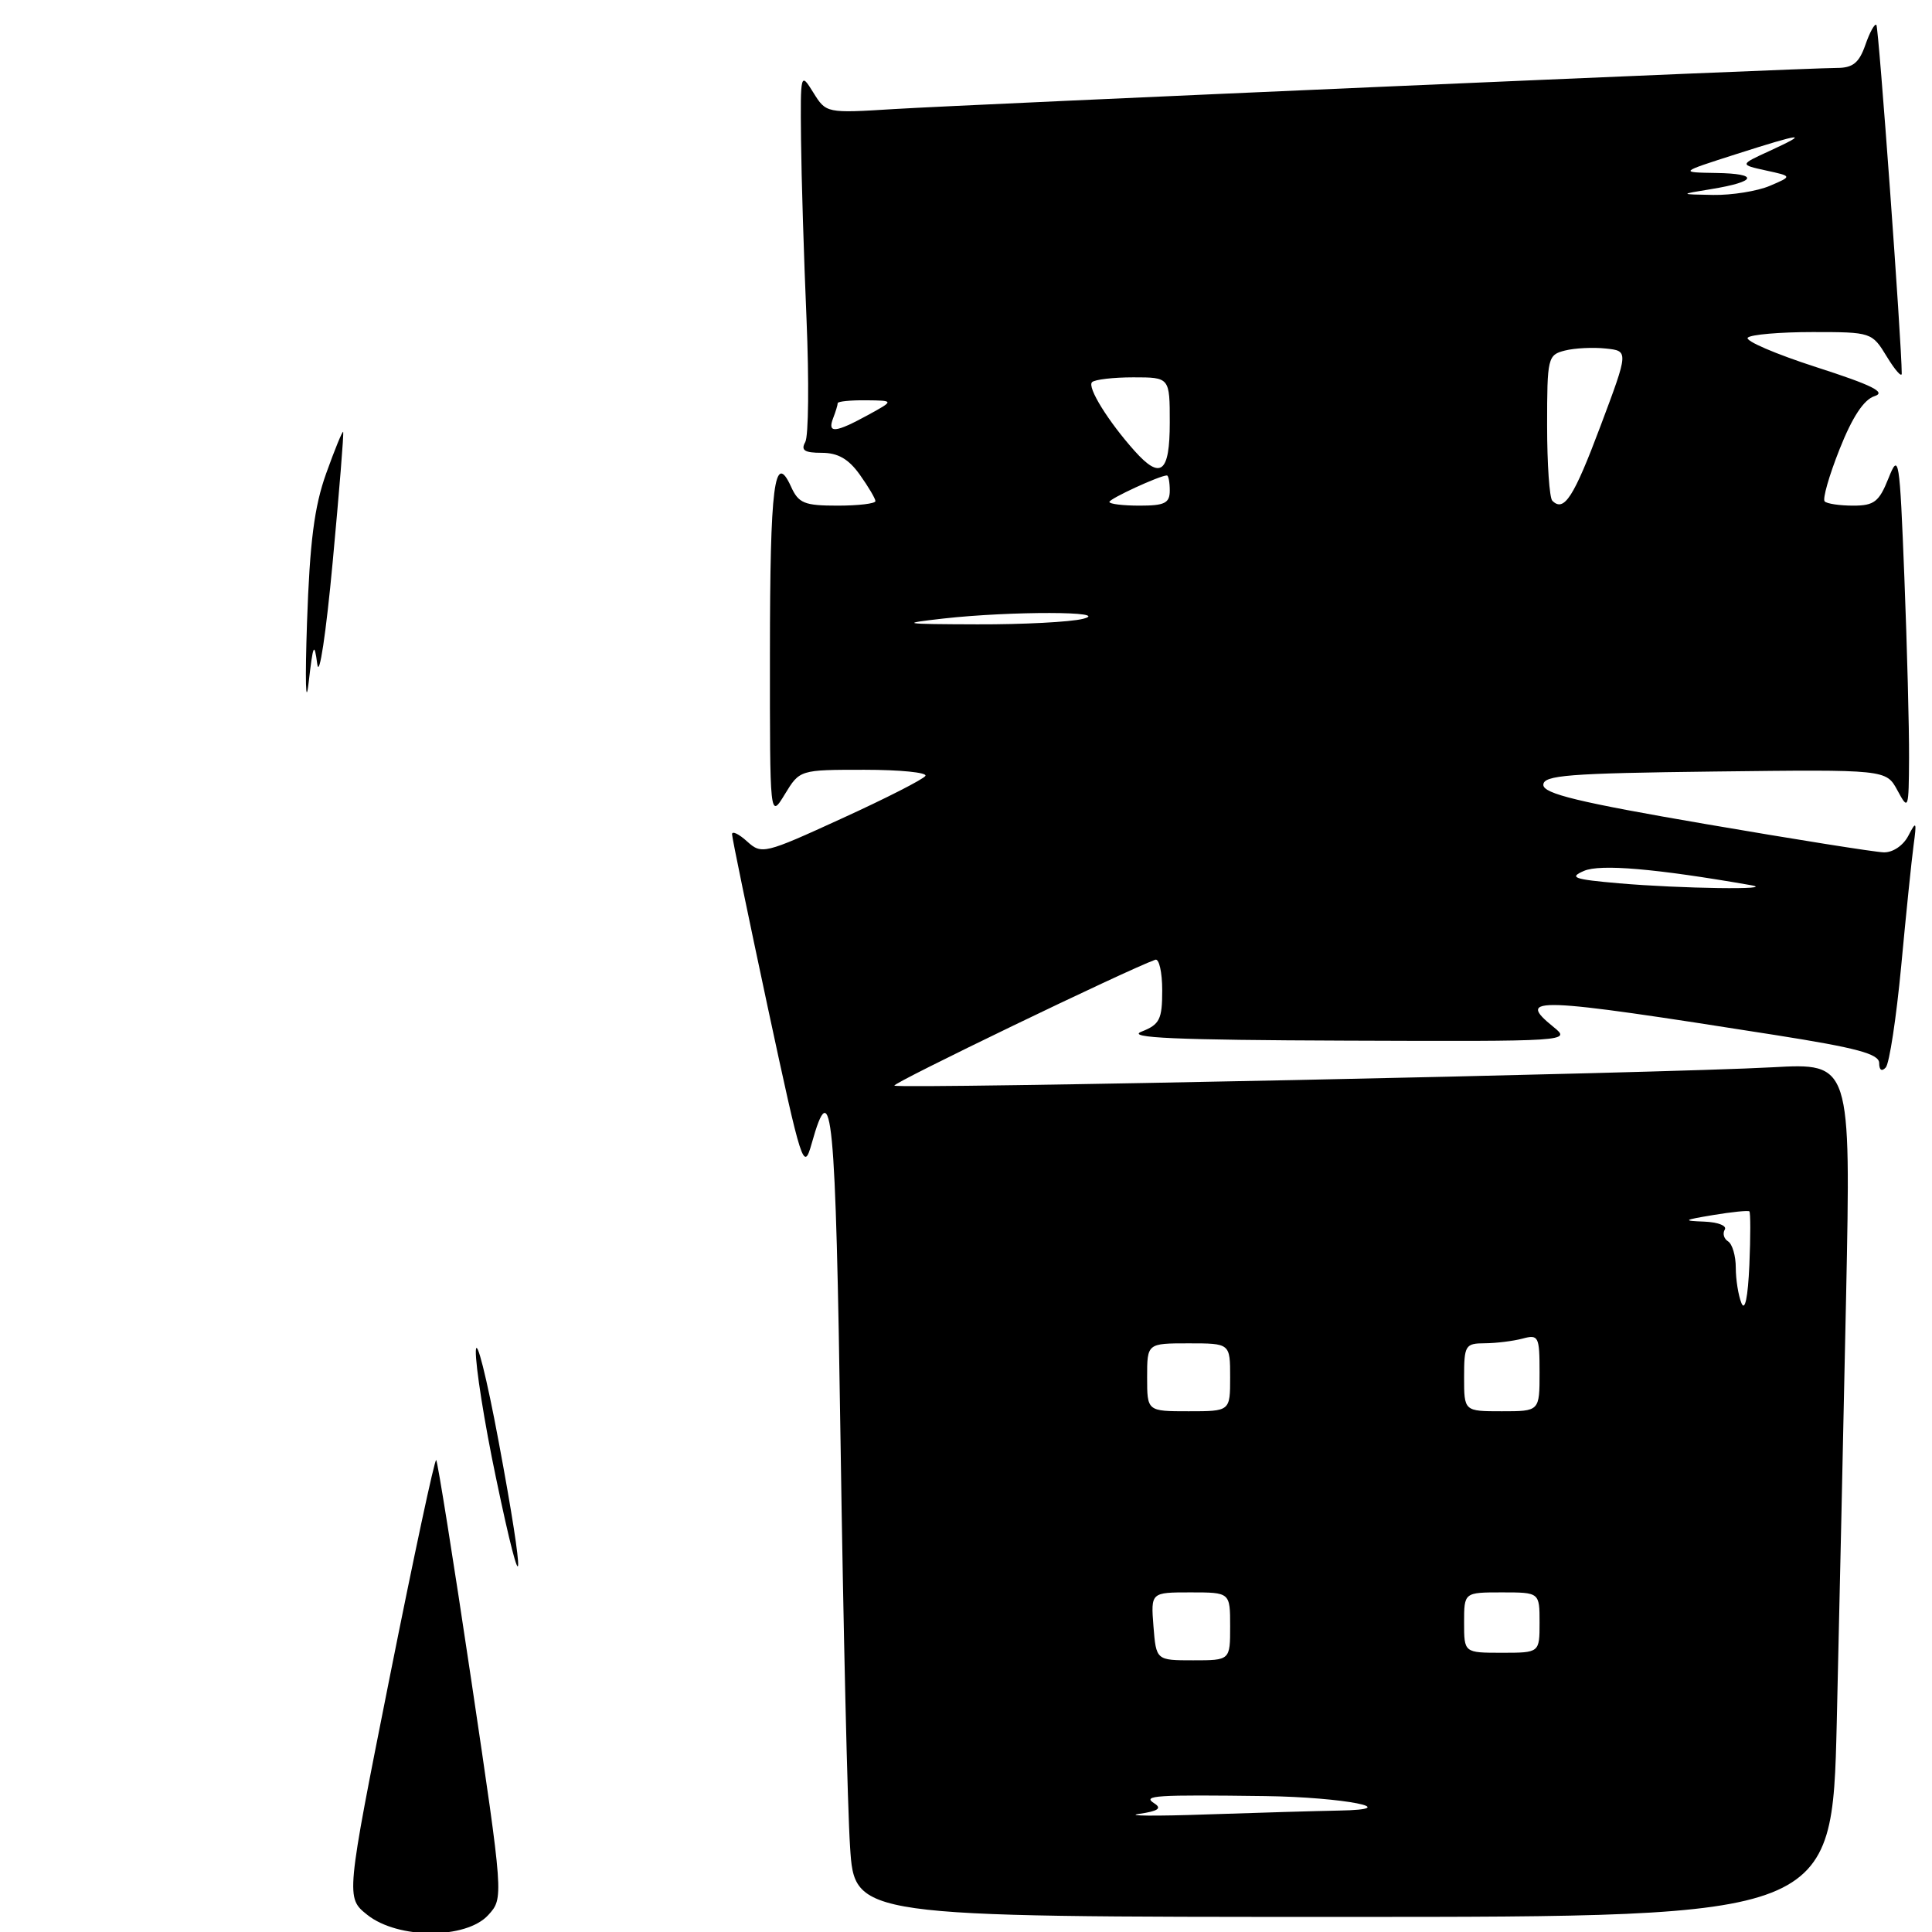 <?xml version="1.0" encoding="UTF-8" standalone="no"?>
<!DOCTYPE svg PUBLIC "-//W3C//DTD SVG 1.1//EN" "http://www.w3.org/Graphics/SVG/1.1/DTD/svg11.dtd" >
<svg xmlns="http://www.w3.org/2000/svg" xmlns:xlink="http://www.w3.org/1999/xlink" version="1.1" viewBox="0 0 256 256">
 <g >
 <path fill="currentColor"
d=" M 243.38 228.25 C 243.71 214.09 244.27 188.63 244.62 171.67 C 245.25 140.85 245.25 140.85 234.87 141.42 C 220.42 142.22 119.00 144.33 118.51 143.85 C 118.20 143.53 149.27 128.54 153.08 127.17 C 153.58 126.98 154.00 128.81 154.00 131.22 C 154.00 135.08 153.67 135.75 151.25 136.70 C 149.17 137.52 155.76 137.81 178.36 137.89 C 207.92 138.00 208.20 137.98 205.86 136.09 C 200.82 132.00 203.04 132.08 235.25 137.15 C 246.04 138.85 249.00 139.65 249.00 140.86 C 249.00 141.79 249.34 142.03 249.87 141.45 C 250.35 140.93 251.27 134.88 251.92 128.00 C 252.56 121.12 253.30 113.92 253.56 112.00 C 253.99 108.83 253.92 108.71 252.86 110.75 C 252.19 112.04 250.80 112.98 249.60 112.94 C 248.44 112.91 237.82 111.22 226.00 109.19 C 209.20 106.31 204.50 105.17 204.50 104.00 C 204.50 102.72 207.81 102.46 227.21 102.23 C 249.92 101.96 249.92 101.96 251.42 104.73 C 252.87 107.42 252.92 107.29 252.96 100.41 C 252.98 96.51 252.70 85.77 252.34 76.54 C 251.71 60.57 251.61 59.93 250.23 63.38 C 248.99 66.49 248.34 67.00 245.56 67.00 C 243.79 67.00 242.08 66.75 241.78 66.44 C 241.47 66.14 242.36 63.03 243.75 59.53 C 245.44 55.26 246.97 52.94 248.39 52.49 C 249.98 51.98 248.09 51.04 240.67 48.65 C 235.27 46.91 231.18 45.15 231.59 44.74 C 232.00 44.33 235.86 44.00 240.18 44.00 C 247.96 44.00 248.05 44.03 250.01 47.25 C 251.10 49.04 251.99 50.05 251.99 49.50 C 251.99 45.52 248.94 3.61 248.63 3.30 C 248.41 3.08 247.75 4.27 247.17 5.95 C 246.34 8.33 245.51 9.00 243.41 9.00 C 239.27 9.00 128.69 13.83 118.48 14.45 C 109.48 15.01 109.47 15.00 107.76 12.25 C 106.08 9.54 106.05 9.62 106.14 18.50 C 106.19 23.45 106.52 34.17 106.87 42.33 C 107.21 50.48 107.14 57.80 106.70 58.58 C 106.09 59.67 106.60 60.00 108.88 60.00 C 111.03 60.00 112.44 60.81 113.93 62.90 C 115.07 64.50 116.00 66.08 116.00 66.40 C 116.00 66.73 113.74 67.00 110.98 67.00 C 106.58 67.00 105.81 66.69 104.81 64.47 C 102.61 59.66 102.03 64.26 102.02 86.50 C 102.01 108.50 102.01 108.50 103.99 105.25 C 105.97 102.00 105.97 102.00 114.54 102.00 C 119.26 102.00 122.89 102.36 122.62 102.81 C 122.34 103.26 117.36 105.80 111.55 108.45 C 101.29 113.15 100.92 113.24 98.99 111.49 C 97.90 110.50 97.00 110.07 97.00 110.54 C 97.00 111.01 99.13 121.30 101.72 133.42 C 106.26 154.56 106.49 155.29 107.55 151.53 C 110.23 141.96 110.73 147.08 111.38 191.21 C 111.74 215.57 112.30 239.66 112.64 244.75 C 113.24 254.00 113.24 254.00 178.00 254.00 C 242.76 254.00 242.76 254.00 243.38 228.25 Z  M 48.66 253.72 C 45.82 251.45 45.82 251.45 51.63 222.28 C 54.83 206.24 57.60 193.27 57.80 193.46 C 57.99 193.66 60.09 206.80 62.45 222.66 C 66.74 251.50 66.74 251.50 64.70 253.75 C 61.76 256.98 52.71 256.96 48.66 253.72 Z  M 65.72 195.82 C 64.18 188.50 62.99 180.93 63.05 179.00 C 63.12 177.07 64.48 182.47 66.07 191.00 C 69.70 210.38 69.45 213.71 65.72 195.82 Z  M 40.68 82.50 C 41.05 71.80 41.64 67.14 43.22 62.73 C 44.36 59.55 45.37 57.08 45.47 57.23 C 45.58 57.38 44.95 65.15 44.08 74.50 C 43.20 83.97 42.30 89.95 42.04 88.00 C 41.64 84.98 41.49 85.32 40.89 90.50 C 40.51 93.80 40.42 90.20 40.68 82.50 Z  M 150.93 240.35 C 153.48 239.98 154.00 239.61 152.93 238.94 C 151.32 237.91 153.08 237.80 167.64 237.99 C 178.05 238.13 186.35 239.76 177.41 239.91 C 174.61 239.96 166.73 240.19 159.91 240.42 C 153.08 240.66 149.05 240.62 150.93 240.35 Z  M 152.84 215.50 C 152.49 211.00 152.49 211.00 157.74 211.00 C 163.00 211.00 163.00 211.00 163.00 215.50 C 163.00 220.00 163.00 220.00 158.10 220.00 C 153.20 220.00 153.20 220.00 152.84 215.50 Z  M 194.00 215.00 C 194.00 211.00 194.00 211.00 199.00 211.00 C 204.00 211.00 204.00 211.00 204.00 215.00 C 204.00 219.00 204.00 219.00 199.00 219.00 C 194.00 219.00 194.00 219.00 194.00 215.00 Z  M 152.00 182.50 C 152.00 178.00 152.00 178.00 157.50 178.00 C 163.00 178.00 163.00 178.00 163.00 182.50 C 163.00 187.00 163.00 187.00 157.50 187.00 C 152.00 187.00 152.00 187.00 152.00 182.50 Z  M 194.00 182.50 C 194.00 178.26 194.16 178.00 196.75 177.99 C 198.26 177.98 200.51 177.70 201.75 177.37 C 203.87 176.80 204.00 177.07 204.00 181.88 C 204.00 187.00 204.00 187.00 199.00 187.00 C 194.00 187.00 194.00 187.00 194.00 182.50 Z  M 230.75 172.67 C 230.34 171.66 230.00 169.55 230.00 167.98 C 230.00 166.40 229.54 164.84 228.98 164.49 C 228.42 164.14 228.23 163.44 228.54 162.93 C 228.86 162.42 227.63 161.94 225.81 161.87 C 222.90 161.76 223.04 161.66 227.00 161.00 C 229.47 160.59 231.63 160.37 231.80 160.51 C 231.96 160.65 231.96 163.85 231.80 167.63 C 231.61 171.90 231.22 173.81 230.75 172.67 Z  M 214.50 117.04 C 208.53 116.52 207.85 116.28 209.88 115.40 C 212.03 114.46 219.38 115.09 232.00 117.29 C 235.68 117.93 222.64 117.75 214.50 117.04 Z  M 125.00 81.96 C 133.94 80.96 147.49 80.99 143.50 82.00 C 141.85 82.42 135.55 82.75 129.50 82.73 C 119.51 82.70 119.10 82.63 125.00 81.96 Z  M 147.00 66.51 C 147.00 66.08 153.68 63.00 154.62 63.00 C 154.83 63.00 155.00 63.90 155.00 65.00 C 155.00 66.67 154.33 67.00 151.00 67.00 C 148.80 67.00 147.00 66.78 147.00 66.51 Z  M 205.69 66.35 C 205.31 65.98 205.00 61.48 205.00 56.35 C 205.00 47.40 205.09 47.02 207.36 46.45 C 208.66 46.12 211.09 46.00 212.77 46.18 C 215.81 46.50 215.81 46.50 212.08 56.44 C 208.53 65.90 207.24 67.91 205.69 66.35 Z  M 150.34 59.75 C 146.85 55.85 144.03 51.30 144.70 50.64 C 145.05 50.29 147.51 50.00 150.17 50.00 C 155.00 50.00 155.00 50.00 155.00 56.00 C 155.00 62.66 153.80 63.62 150.34 59.75 Z  M 110.39 55.42 C 110.73 54.55 111.00 53.65 111.00 53.42 C 111.00 53.19 112.69 53.02 114.75 53.04 C 118.50 53.08 118.50 53.08 115.00 55.00 C 110.68 57.36 109.61 57.46 110.39 55.42 Z  M 226.73 25.06 C 232.80 24.07 233.14 23.01 227.42 22.92 C 222.50 22.84 222.50 22.84 230.00 20.44 C 238.87 17.60 239.93 17.49 234.50 19.99 C 230.50 21.82 230.50 21.82 234.00 22.59 C 237.50 23.35 237.50 23.35 234.50 24.63 C 232.85 25.33 229.47 25.87 227.00 25.83 C 222.50 25.75 222.50 25.75 226.73 25.06 Z "/>
</g>
</svg>